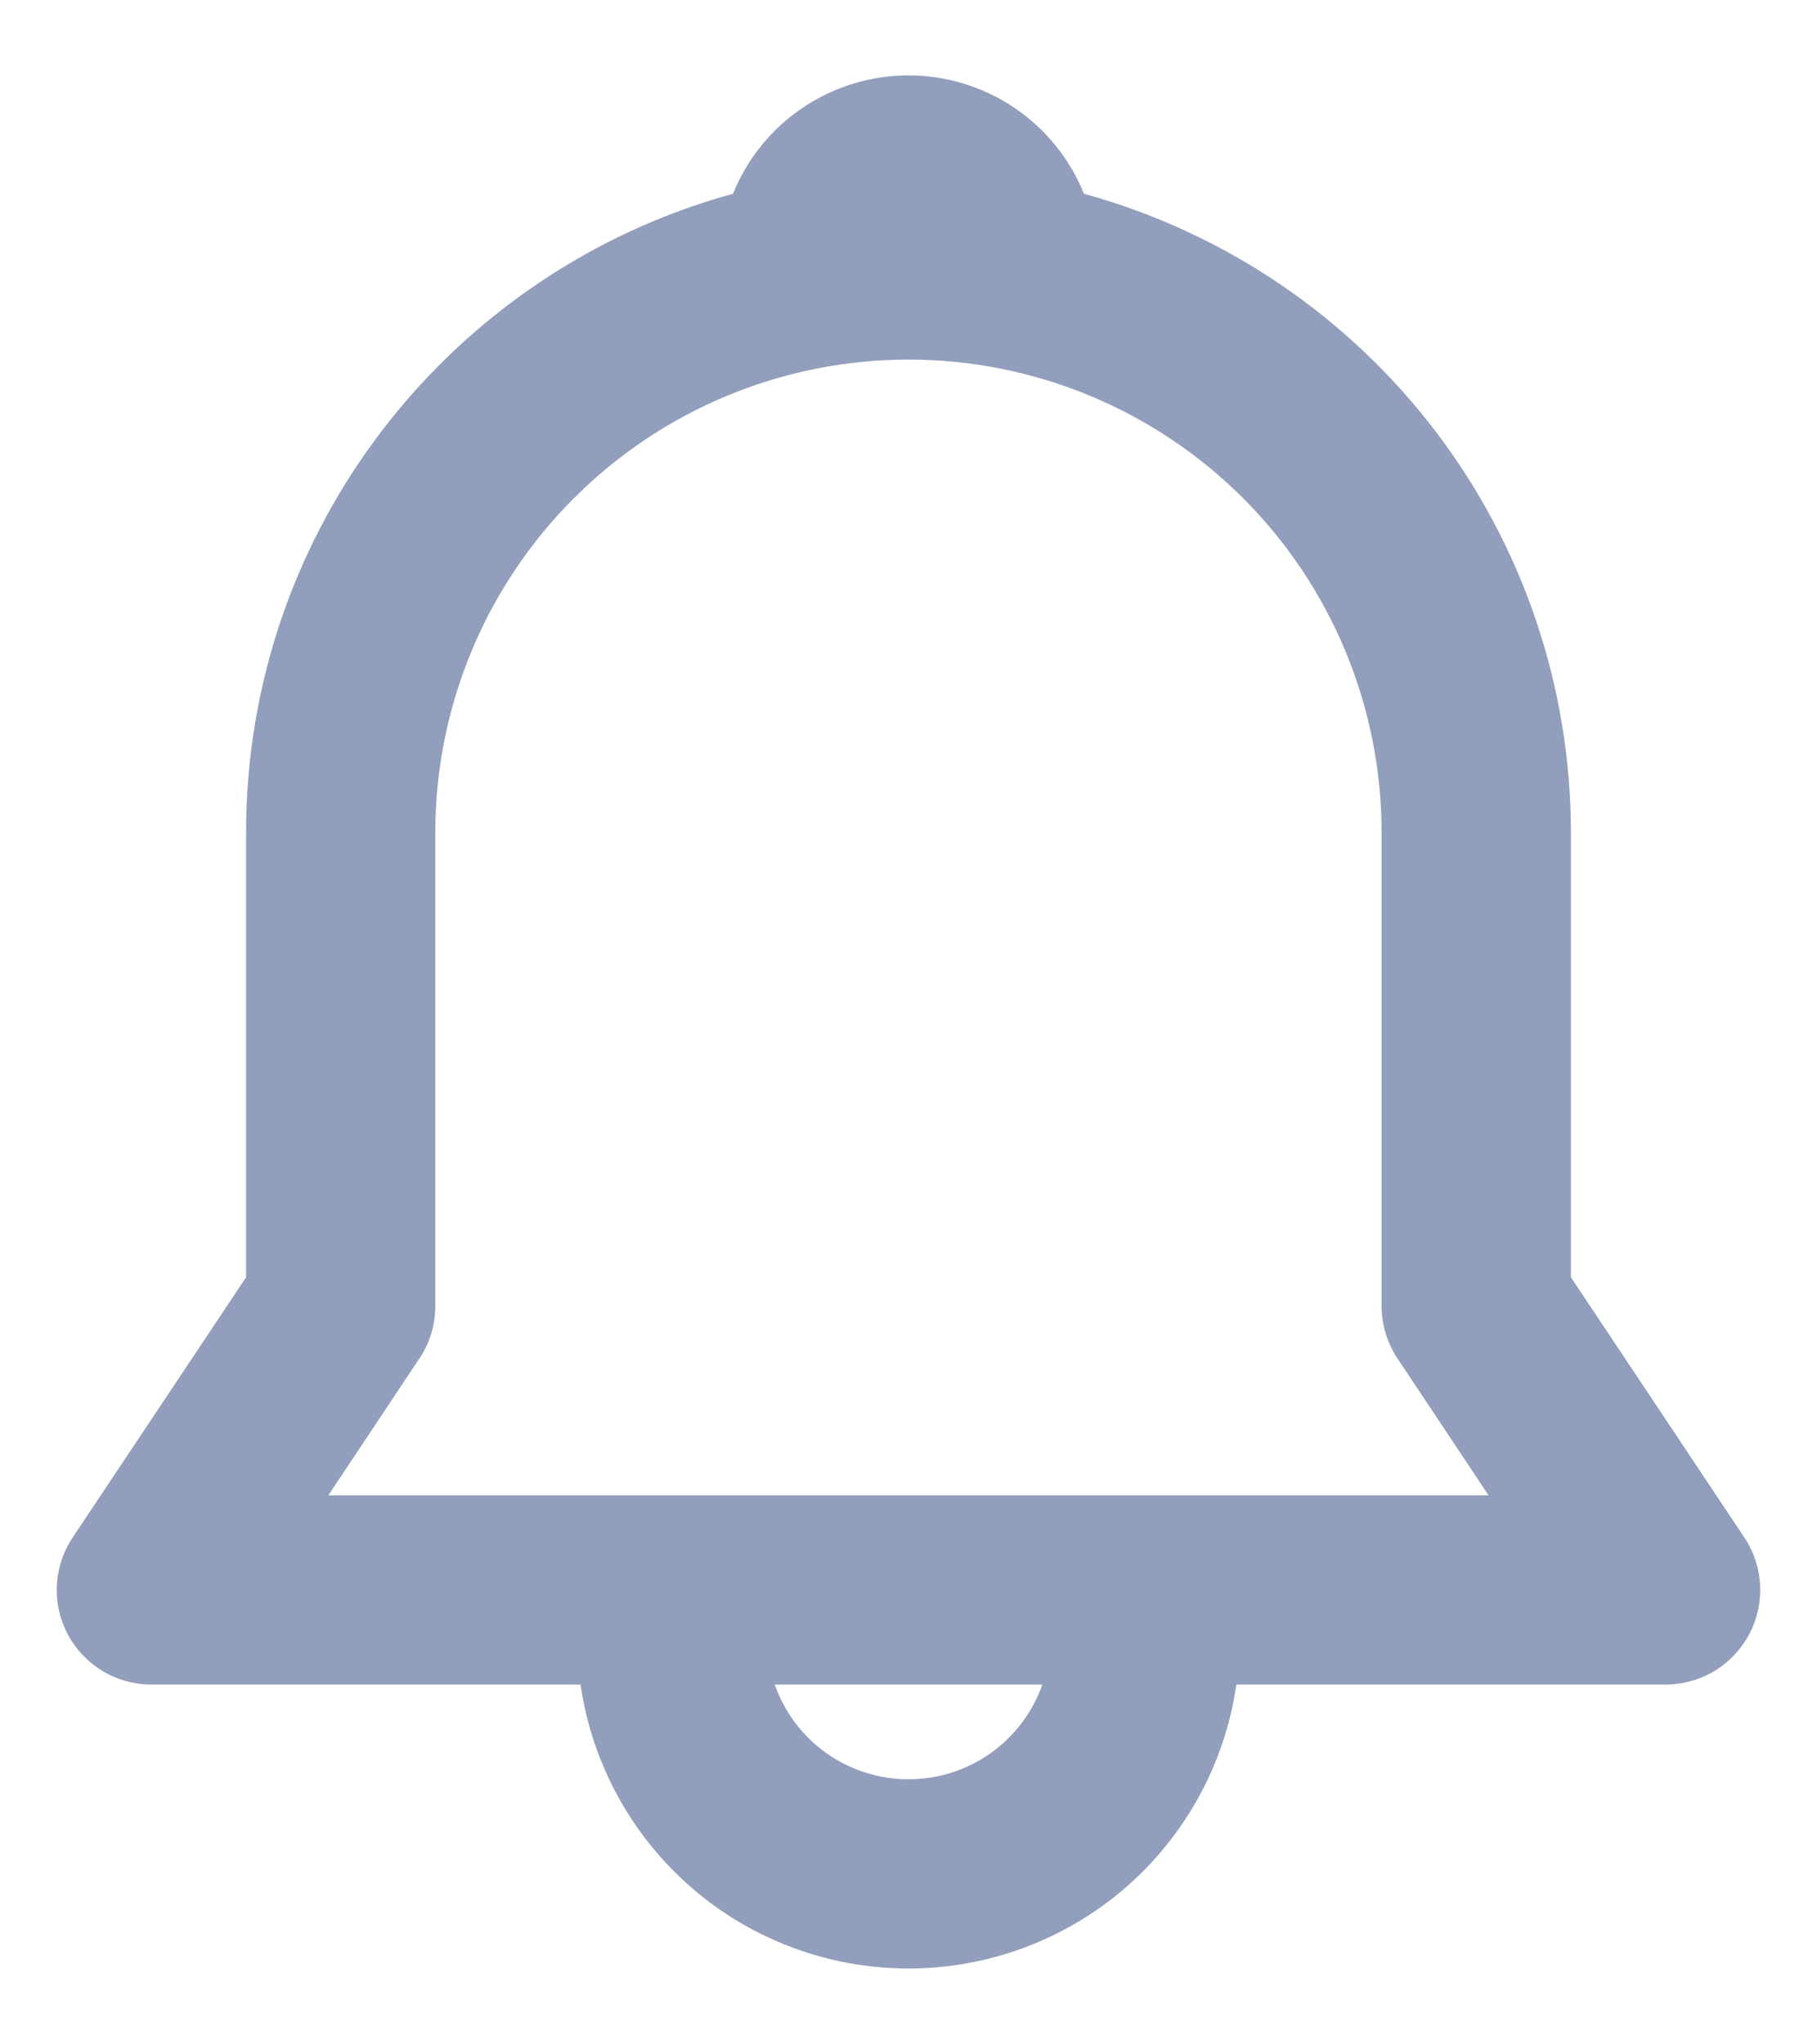 <svg width="16" height="18" viewBox="0 0 16 18" fill="none" xmlns="http://www.w3.org/2000/svg">
<path d="M6.455 1.706C6.579 1.398 6.793 1.134 7.068 0.949C7.343 0.763 7.668 0.664 8 0.664C8.332 0.664 8.656 0.763 8.932 0.949C9.207 1.134 9.42 1.398 9.545 1.706C10.777 2.045 11.864 2.779 12.639 3.795C13.414 4.812 13.833 6.054 13.833 7.332V11.246L15.36 13.537C15.444 13.662 15.492 13.808 15.499 13.959C15.506 14.109 15.473 14.259 15.401 14.392C15.33 14.525 15.224 14.636 15.095 14.714C14.966 14.791 14.817 14.832 14.666 14.832H10.887C10.787 15.527 10.44 16.161 9.91 16.621C9.379 17.08 8.701 17.332 8 17.332C7.298 17.332 6.62 17.08 6.09 16.621C5.56 16.161 5.213 15.527 5.112 14.832H1.333C1.182 14.832 1.034 14.791 0.905 14.714C0.775 14.636 0.669 14.525 0.598 14.392C0.527 14.259 0.493 14.109 0.501 13.959C0.508 13.808 0.556 13.662 0.64 13.537L2.167 11.246V7.332C2.167 4.646 3.983 2.382 6.455 1.706ZM6.822 14.832C6.908 15.076 7.067 15.287 7.278 15.437C7.489 15.586 7.742 15.666 8 15.666C8.259 15.666 8.511 15.586 8.722 15.437C8.933 15.287 9.093 15.076 9.179 14.832H6.821H6.822ZM8 3.166C6.895 3.166 5.835 3.605 5.054 4.386C4.272 5.167 3.833 6.227 3.833 7.332V11.499C3.833 11.664 3.785 11.825 3.693 11.961L2.891 13.166H13.108L12.306 11.961C12.215 11.824 12.166 11.664 12.166 11.499V7.332C12.166 6.227 11.728 5.167 10.946 4.386C10.165 3.605 9.105 3.166 8 3.166Z" fill="#919EBC"/>
</svg>
